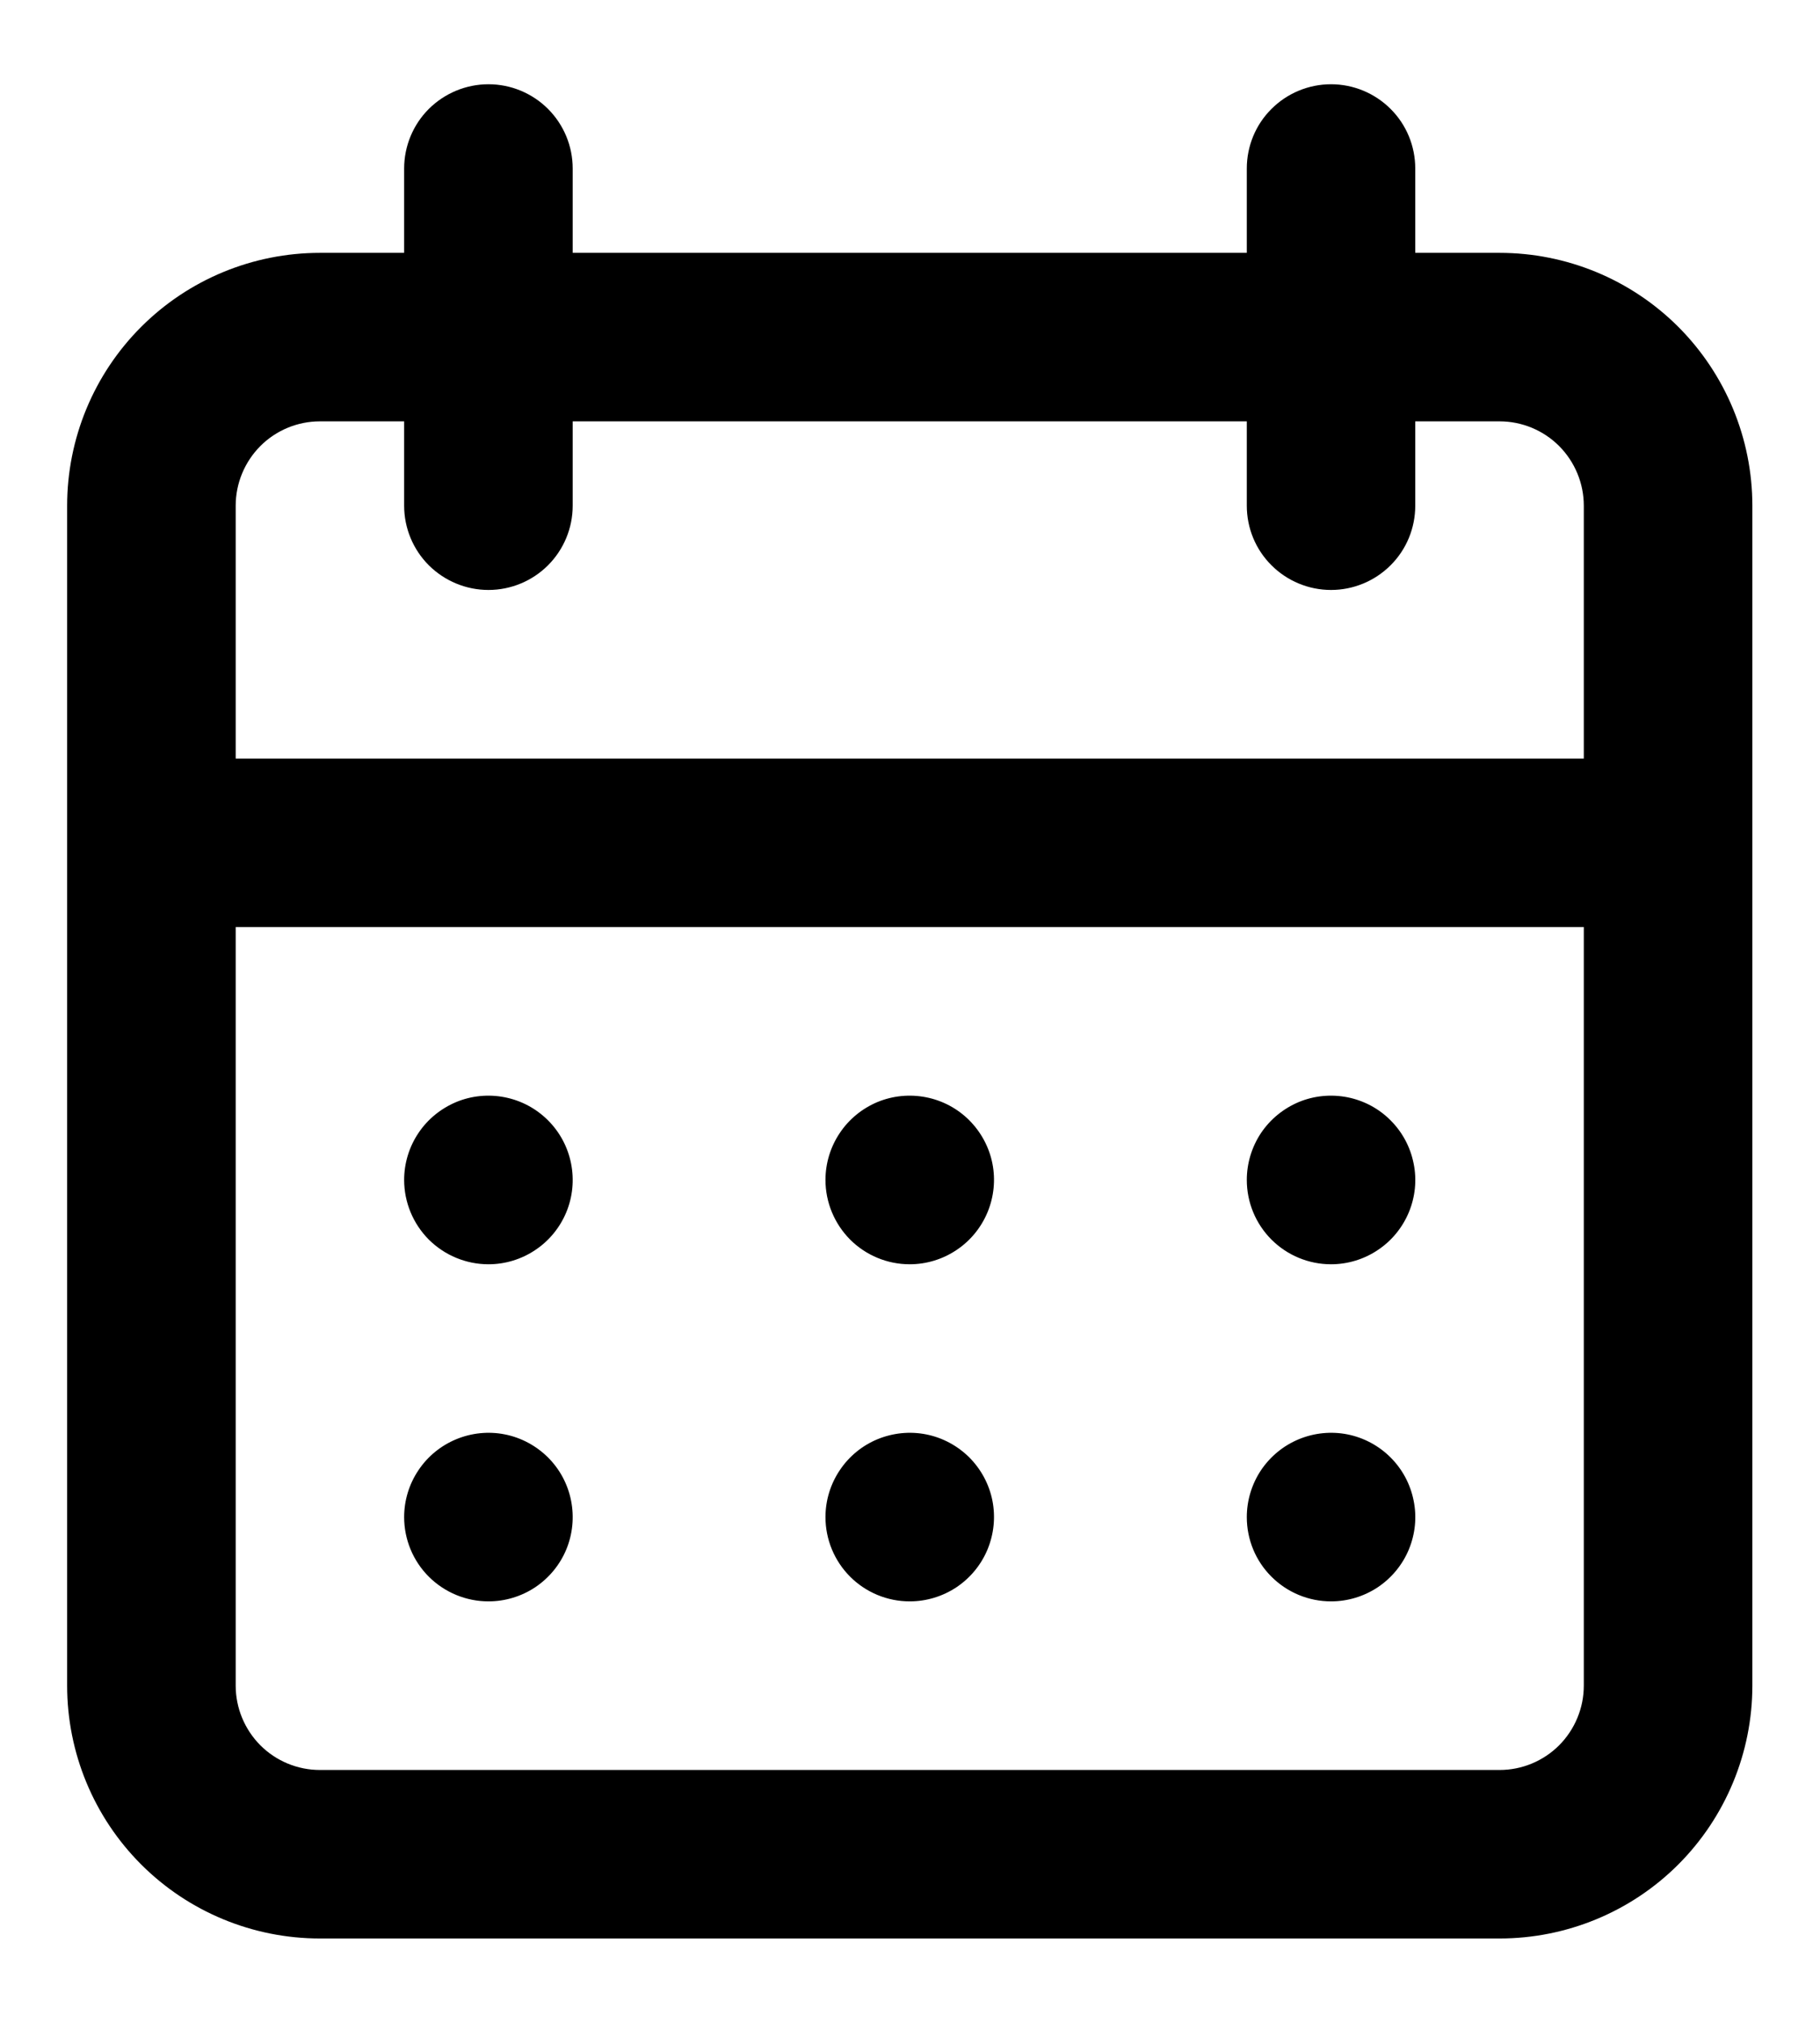 <svg width="18" height="20" viewBox="0 0 18 20" fill="none" xmlns="http://www.w3.org/2000/svg">
<path d="M8.997 15.833C9.162 15.833 9.323 15.784 9.46 15.693C9.597 15.601 9.704 15.471 9.767 15.319C9.83 15.166 9.847 14.999 9.815 14.837C9.783 14.675 9.703 14.527 9.587 14.41C9.47 14.294 9.322 14.214 9.16 14.182C8.998 14.15 8.831 14.167 8.678 14.23C8.526 14.293 8.396 14.4 8.305 14.537C8.213 14.674 8.164 14.835 8.164 15C8.164 15.221 8.252 15.433 8.408 15.589C8.564 15.745 8.776 15.833 8.997 15.833ZM13.164 15.833C13.329 15.833 13.49 15.784 13.627 15.693C13.764 15.601 13.871 15.471 13.934 15.319C13.997 15.166 14.014 14.999 13.981 14.837C13.949 14.675 13.87 14.527 13.753 14.41C13.637 14.294 13.488 14.214 13.327 14.182C13.165 14.15 12.997 14.167 12.845 14.23C12.693 14.293 12.563 14.4 12.471 14.537C12.38 14.674 12.331 14.835 12.331 15C12.331 15.221 12.418 15.433 12.575 15.589C12.731 15.745 12.943 15.833 13.164 15.833ZM13.164 12.5C13.329 12.5 13.49 12.451 13.627 12.359C13.764 12.268 13.871 12.137 13.934 11.985C13.997 11.833 14.014 11.665 13.981 11.504C13.949 11.342 13.87 11.194 13.753 11.077C13.637 10.96 13.488 10.881 13.327 10.849C13.165 10.817 12.997 10.833 12.845 10.896C12.693 10.96 12.563 11.066 12.471 11.203C12.38 11.34 12.331 11.502 12.331 11.666C12.331 11.887 12.418 12.099 12.575 12.256C12.731 12.412 12.943 12.5 13.164 12.5ZM8.997 12.5C9.162 12.5 9.323 12.451 9.46 12.359C9.597 12.268 9.704 12.137 9.767 11.985C9.83 11.833 9.847 11.665 9.815 11.504C9.783 11.342 9.703 11.194 9.587 11.077C9.47 10.96 9.322 10.881 9.16 10.849C8.998 10.817 8.831 10.833 8.678 10.896C8.526 10.96 8.396 11.066 8.305 11.203C8.213 11.34 8.164 11.502 8.164 11.666C8.164 11.887 8.252 12.099 8.408 12.256C8.564 12.412 8.776 12.5 8.997 12.5ZM14.831 2.5H13.997V1.666C13.997 1.445 13.91 1.233 13.753 1.077C13.597 0.921 13.385 0.833 13.164 0.833C12.943 0.833 12.731 0.921 12.575 1.077C12.418 1.233 12.331 1.445 12.331 1.666V2.5H5.664V1.666C5.664 1.445 5.576 1.233 5.42 1.077C5.264 0.921 5.052 0.833 4.831 0.833C4.61 0.833 4.398 0.921 4.241 1.077C4.085 1.233 3.997 1.445 3.997 1.666V2.5H3.164C2.501 2.5 1.865 2.763 1.396 3.232C0.927 3.701 0.664 4.337 0.664 5V16.666C0.664 17.329 0.927 17.965 1.396 18.434C1.865 18.903 2.501 19.166 3.164 19.166H14.831C15.494 19.166 16.13 18.903 16.599 18.434C17.067 17.965 17.331 17.329 17.331 16.666V5C17.331 4.337 17.067 3.701 16.599 3.232C16.13 2.763 15.494 2.5 14.831 2.5ZM15.664 16.666C15.664 16.887 15.576 17.099 15.42 17.256C15.264 17.412 15.052 17.5 14.831 17.5H3.164C2.943 17.5 2.731 17.412 2.575 17.256C2.419 17.099 2.331 16.887 2.331 16.666V9.166H15.664V16.666ZM15.664 7.5H2.331V5C2.331 4.779 2.419 4.567 2.575 4.41C2.731 4.254 2.943 4.166 3.164 4.166H3.997V5C3.997 5.221 4.085 5.433 4.241 5.589C4.398 5.745 4.61 5.833 4.831 5.833C5.052 5.833 5.264 5.745 5.42 5.589C5.576 5.433 5.664 5.221 5.664 5V4.166H12.331V5C12.331 5.221 12.418 5.433 12.575 5.589C12.731 5.745 12.943 5.833 13.164 5.833C13.385 5.833 13.597 5.745 13.753 5.589C13.91 5.433 13.997 5.221 13.997 5V4.166H14.831C15.052 4.166 15.264 4.254 15.42 4.41C15.576 4.567 15.664 4.779 15.664 5V7.5ZM4.831 12.5C4.996 12.5 5.157 12.451 5.294 12.359C5.431 12.268 5.538 12.137 5.601 11.985C5.664 11.833 5.68 11.665 5.648 11.504C5.616 11.342 5.537 11.194 5.42 11.077C5.303 10.96 5.155 10.881 4.993 10.849C4.832 10.817 4.664 10.833 4.512 10.896C4.36 10.96 4.229 11.066 4.138 11.203C4.046 11.34 3.997 11.502 3.997 11.666C3.997 11.887 4.085 12.099 4.241 12.256C4.398 12.412 4.61 12.5 4.831 12.5ZM4.831 15.833C4.996 15.833 5.157 15.784 5.294 15.693C5.431 15.601 5.538 15.471 5.601 15.319C5.664 15.166 5.68 14.999 5.648 14.837C5.616 14.675 5.537 14.527 5.42 14.41C5.303 14.294 5.155 14.214 4.993 14.182C4.832 14.15 4.664 14.167 4.512 14.23C4.36 14.293 4.229 14.4 4.138 14.537C4.046 14.674 3.997 14.835 3.997 15C3.997 15.221 4.085 15.433 4.241 15.589C4.398 15.745 4.61 15.833 4.831 15.833Z" fill="currentColor"/>
</svg>
